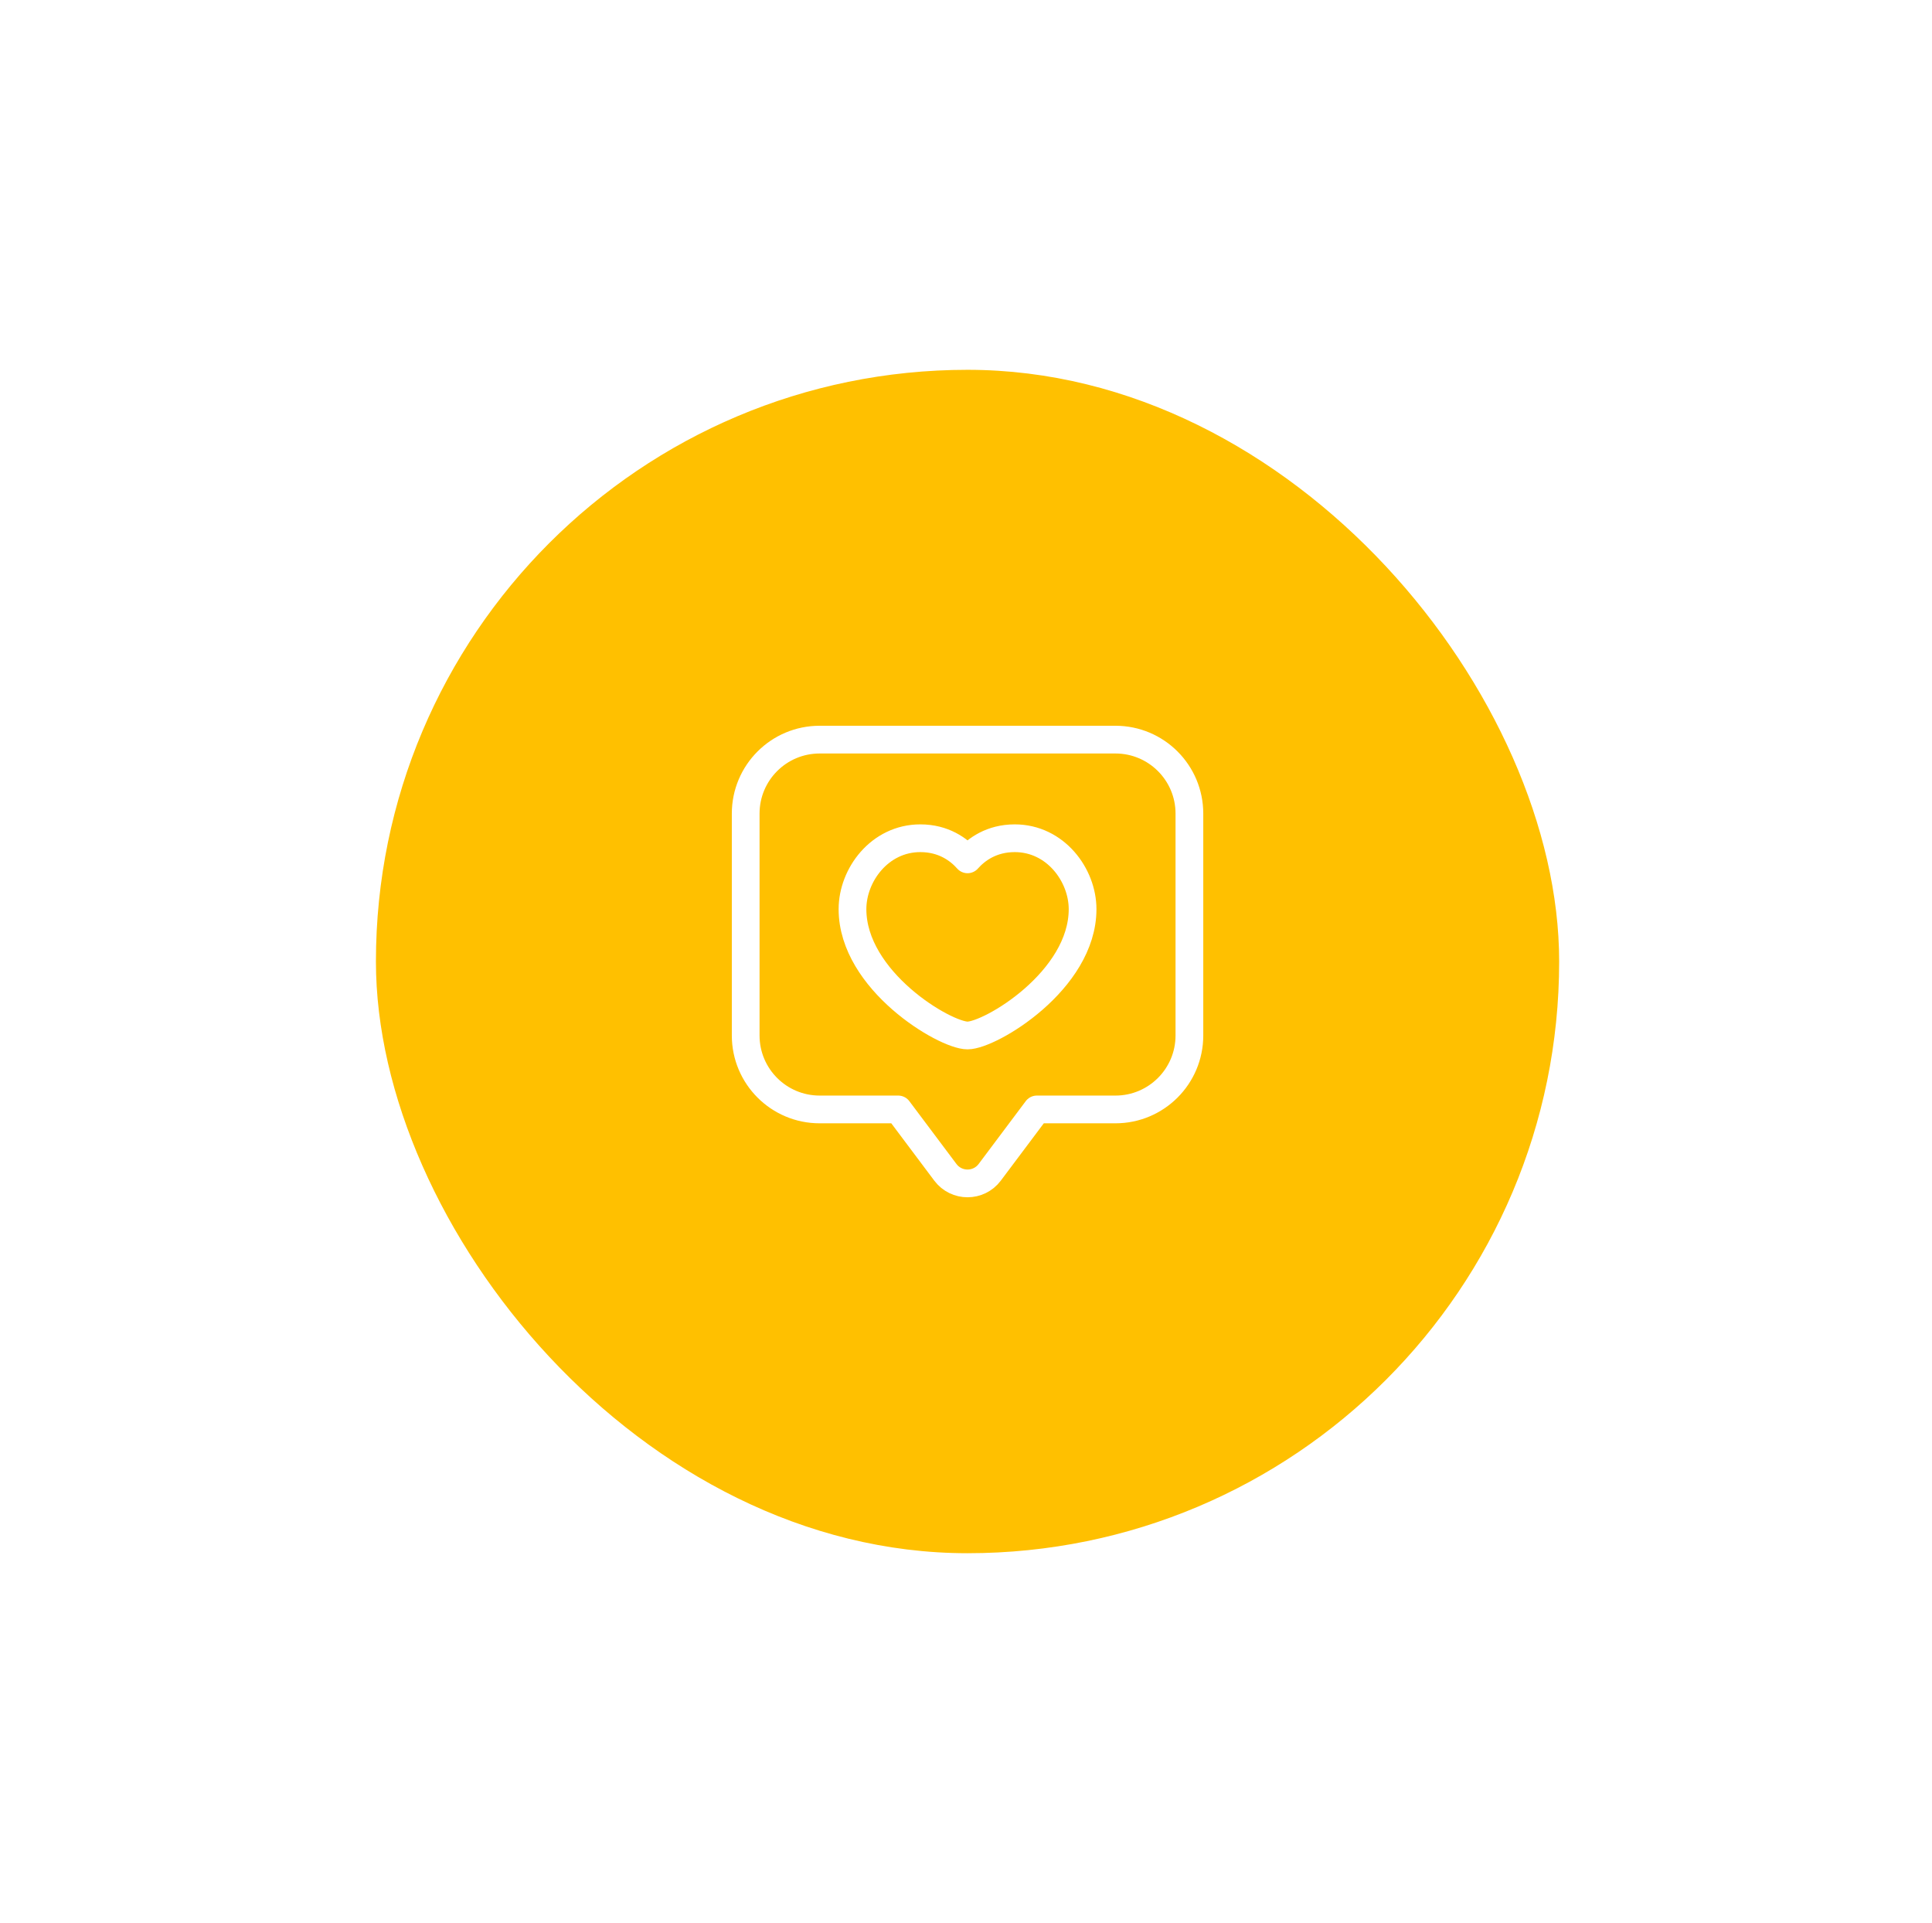 <svg width="209" height="208" viewBox="0 0 209 208" fill="none" xmlns="http://www.w3.org/2000/svg">
<g filter="url(#filter0_d_16_3217)">
<rect x="40.667" y="20" width="128" height="128" rx="64" fill="#FFC000"/>
<path d="M97.168 100L102.267 106.8C103.467 108.4 105.867 108.4 107.067 106.8L112.165 100H120.667C125.085 100 128.667 96.419 128.667 92V68C128.667 63.581 125.085 60 120.667 60H88.667C84.248 60 80.667 63.581 80.667 68V92C80.667 96.419 84.248 100 88.667 100H97.168Z" stroke="white" stroke-width="3" stroke-linecap="round" stroke-linejoin="round"/>
<path d="M104.667 72.949C105.619 71.874 107.267 70.666 109.776 70.666C114.168 70.666 117.112 74.637 117.112 78.338C117.112 86.072 107.128 92 104.667 92C102.205 92 92.221 86.072 92.221 78.338C92.221 74.637 95.165 70.666 99.557 70.666C102.067 70.666 103.715 71.874 104.667 72.949V72.949Z" stroke="white" stroke-width="3" stroke-linecap="round" stroke-linejoin="round"/>
</g>
<defs>
<filter id="filter0_d_16_3217" x="0.667" y="0" width="208" height="208" filterUnits="userSpaceOnUse" color-interpolation-filters="sRGB">
<feFlood flood-opacity="0" result="BackgroundImageFix"/>
<feColorMatrix in="SourceAlpha" type="matrix" values="0 0 0 0 0 0 0 0 0 0 0 0 0 0 0 0 0 0 127 0" result="hardAlpha"/>
<feOffset dy="20"/>
<feGaussianBlur stdDeviation="20"/>
<feComposite in2="hardAlpha" operator="out"/>
<feColorMatrix type="matrix" values="0 0 0 0 0.6 0 0 0 0 0.404 0 0 0 0 0.107 0 0 0 0.3 0"/>
<feBlend mode="normal" in2="BackgroundImageFix" result="effect1_dropShadow_16_3217"/>
<feBlend mode="normal" in="SourceGraphic" in2="effect1_dropShadow_16_3217" result="shape"/>
</filter>
</defs>
</svg>
